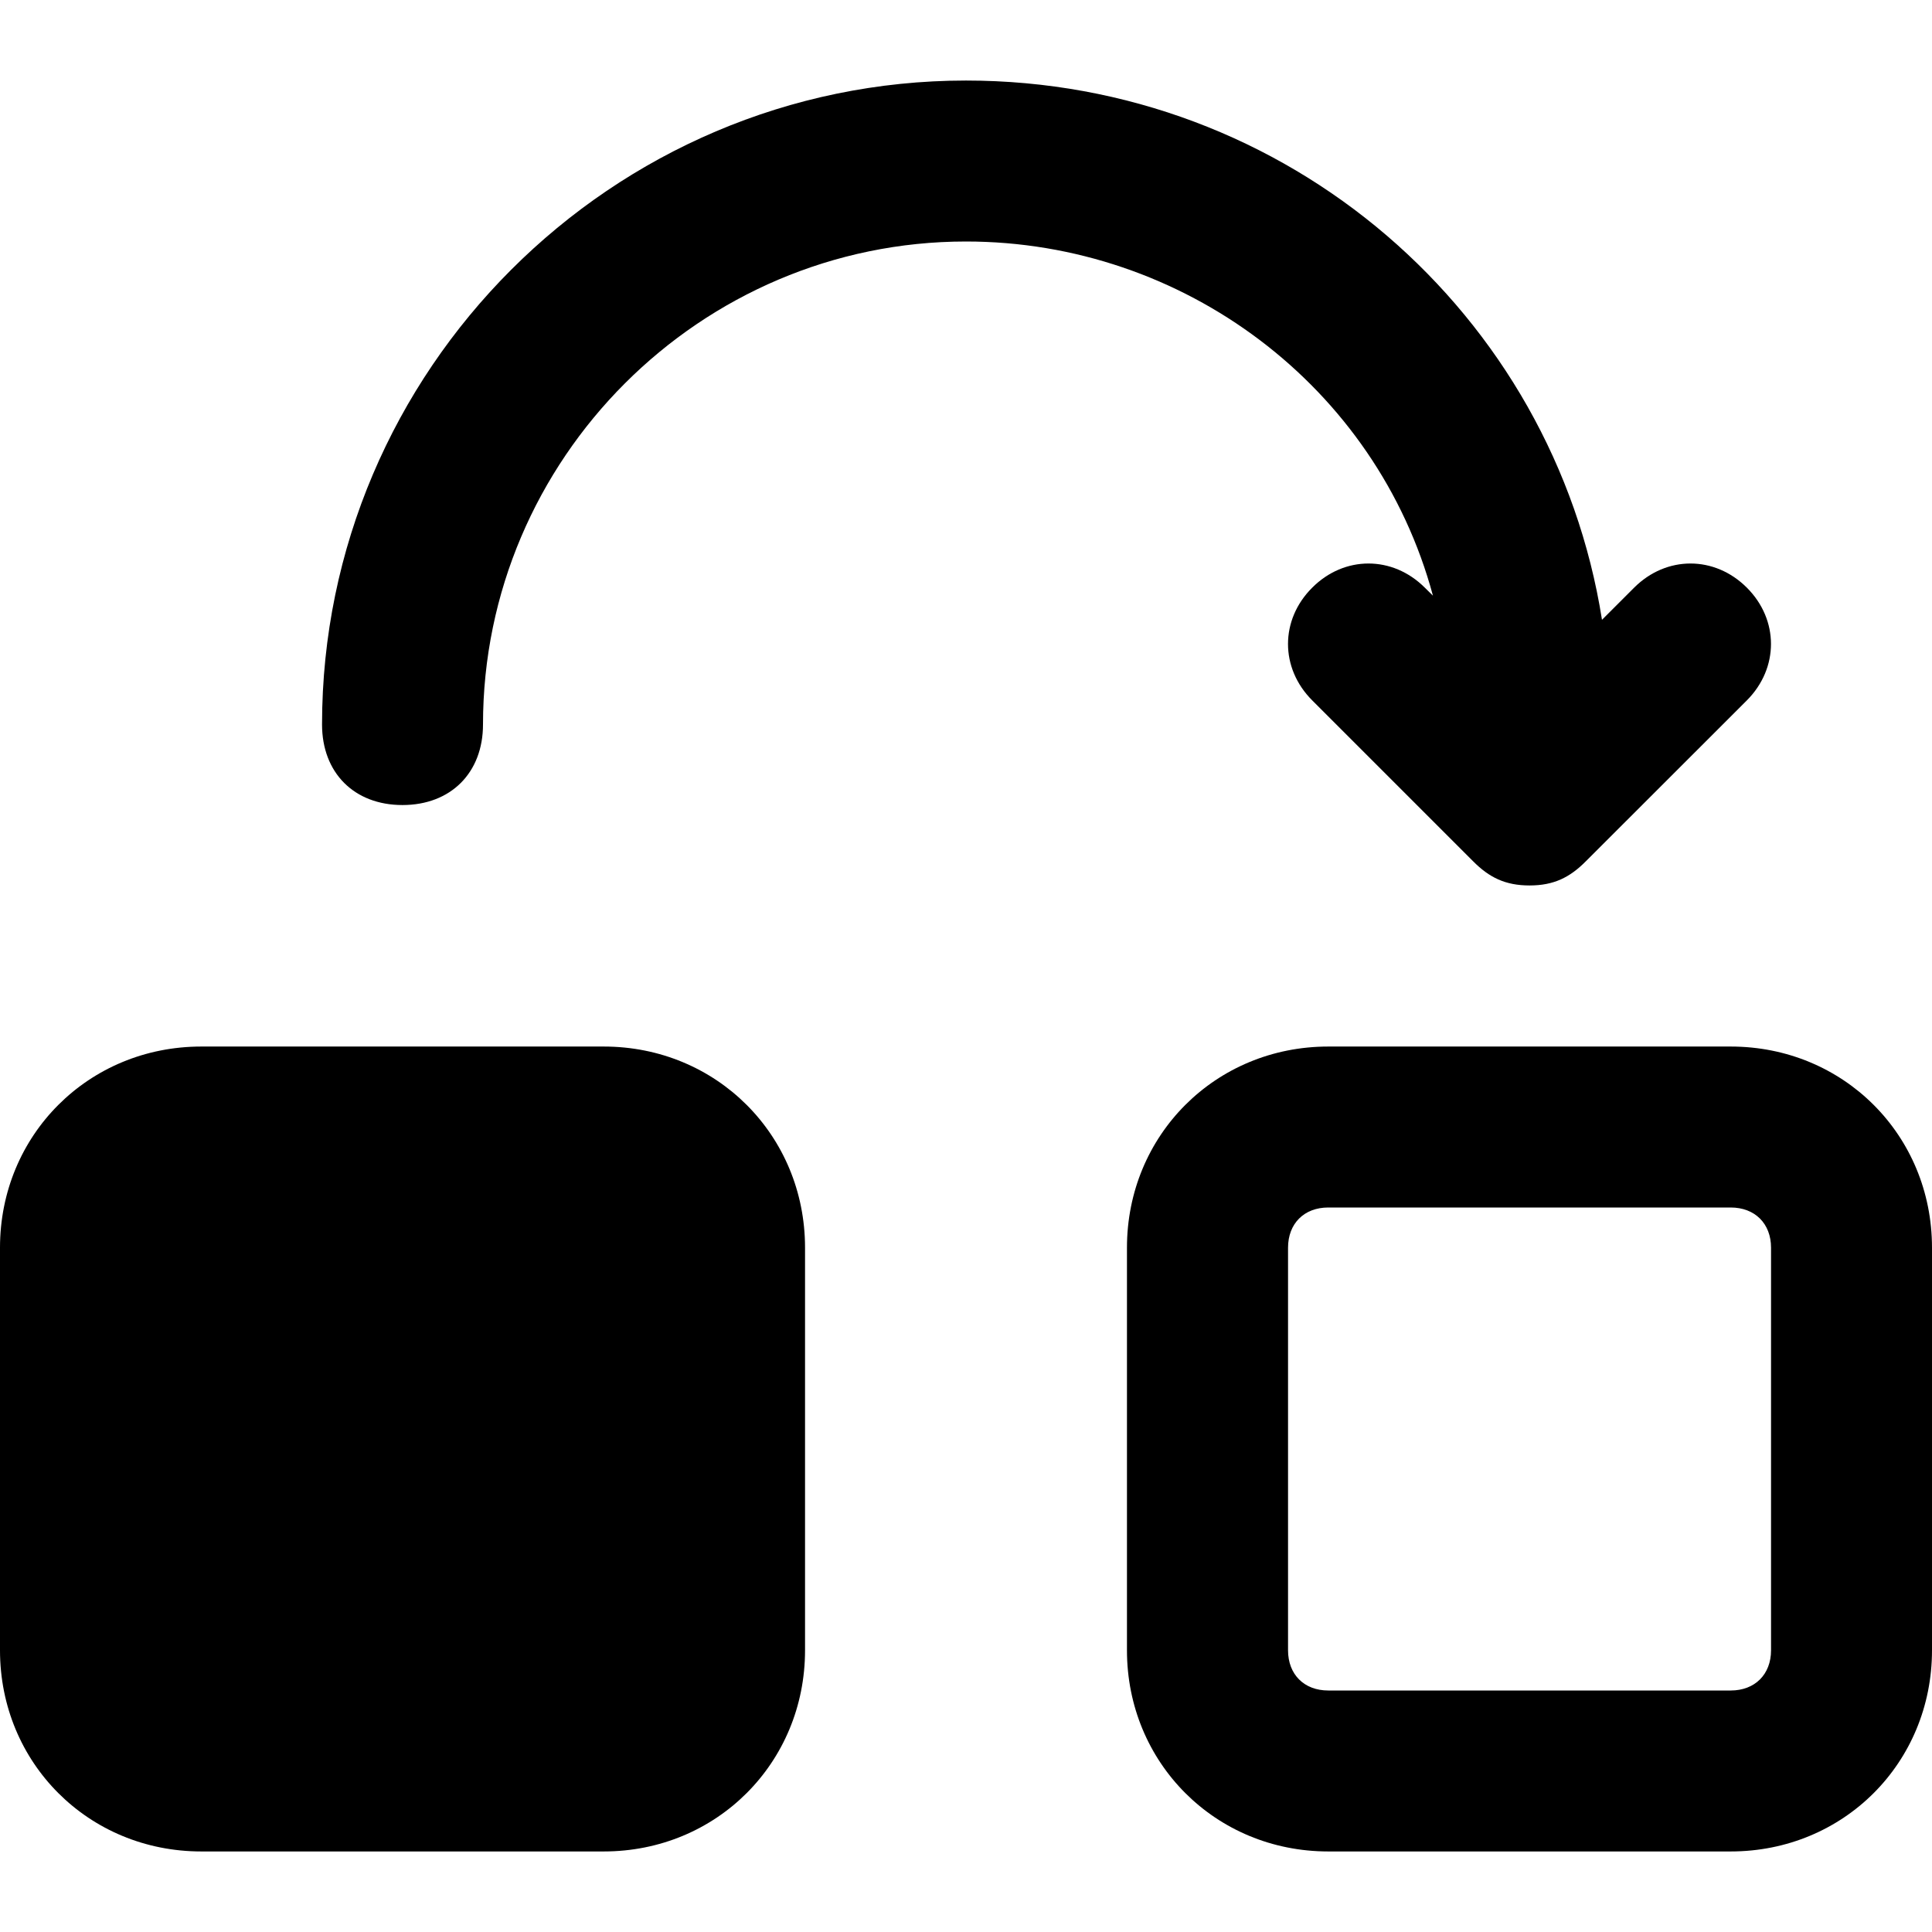 <svg width="16" height="16" viewBox="0 0 16 16" fill="none" xmlns="http://www.w3.org/2000/svg">
<path d="M14.333 15.333H11C10.067 15.333 9.333 14.6 9.333 13.667V10.333C9.333 9.4 10.067 8.667 11 8.667H14.333C15.267 8.667 16 9.4 16 10.333V13.667C16 14.6 15.267 15.333 14.333 15.333ZM11 10C10.8 10 10.667 10.133 10.667 10.333V13.667C10.667 13.867 10.8 14 11 14H14.333C14.533 14 14.667 13.867 14.667 13.667V10.333C14.667 10.133 14.533 10 14.333 10H11Z" fill="currentColor"/>
<path d="M5 15.333H1.667C0.733 15.333 0 14.6 0 13.667V10.333C0 9.4 0.733 8.667 1.667 8.667H5C5.933 8.667 6.667 9.4 6.667 10.333V13.667C6.667 14.6 5.933 15.333 5 15.333Z" fill="currentColor"/>
<path d="M12.667 7.333C12.467 7.333 12.333 7.267 12.2 7.133L10.867 5.8C10.6 5.533 10.6 5.133 10.867 4.867C11.133 4.6 11.533 4.6 11.8 4.867L11.867 4.933C11.4 3.2 9.8 2 8 2C5.8 2 4 3.8 4 6C4 6.4 3.733 6.667 3.333 6.667C2.933 6.667 2.667 6.4 2.667 6C2.667 3.067 5.067 0.667 8 0.667C10.667 0.667 12.867 2.6 13.267 5.133L13.533 4.867C13.8 4.6 14.2 4.6 14.467 4.867C14.733 5.133 14.733 5.533 14.467 5.8L13.133 7.133C13 7.267 12.867 7.333 12.667 7.333Z" fill="currentColor"/>
</svg>
